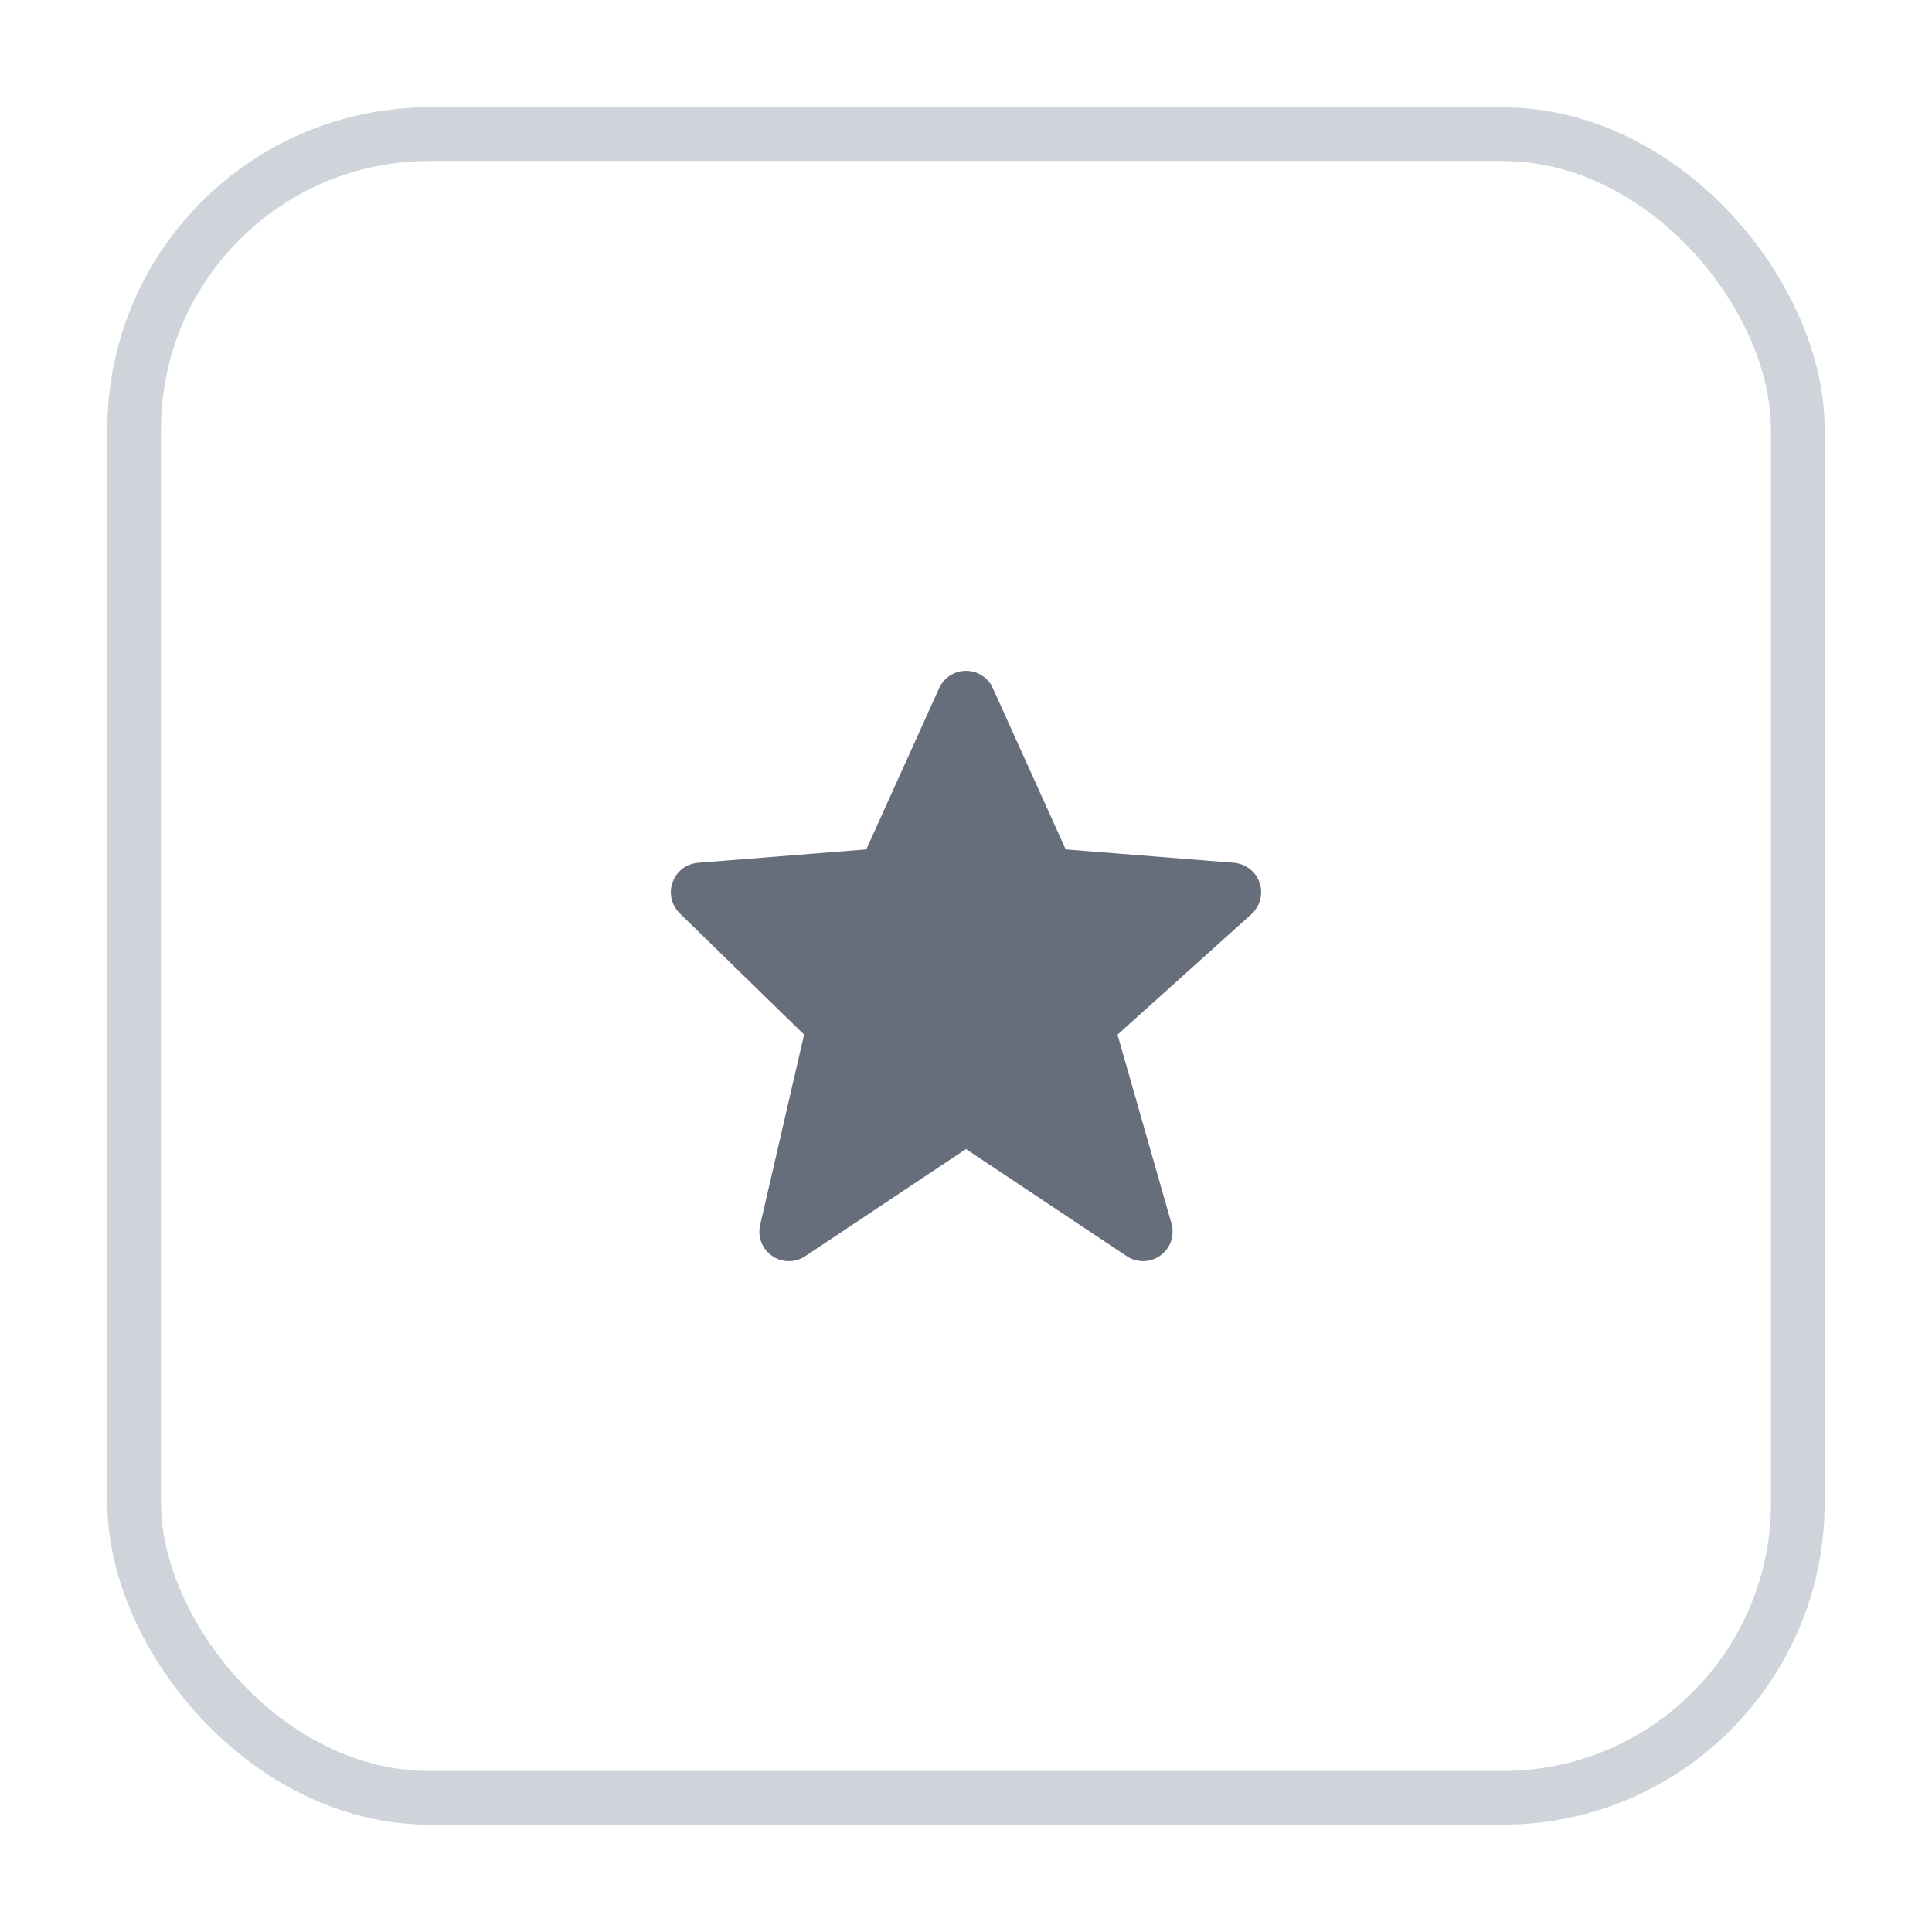 <svg width="36" height="36" viewBox="0 0 36 36" fill="none" xmlns="http://www.w3.org/2000/svg">
<g filter="url(#filter0_d_0_475)">
<rect x="2" y="1" width="32" height="32" rx="6" fill="white"/>
<rect x="2.5" y="1.5" width="31" height="31" rx="5.5" stroke="#CED4DA"/>
<path d="M23.471 15.449C23.436 15.347 23.373 15.258 23.288 15.192C23.203 15.126 23.101 15.086 22.994 15.077L19.858 14.828L18.501 11.825C18.458 11.728 18.388 11.646 18.299 11.588C18.21 11.531 18.106 11.5 18 11.5C17.894 11.5 17.791 11.53 17.702 11.588C17.613 11.646 17.542 11.728 17.499 11.824L16.142 14.828L13.007 15.077C12.901 15.086 12.8 15.124 12.716 15.188C12.632 15.252 12.569 15.339 12.533 15.439C12.497 15.538 12.49 15.646 12.514 15.749C12.538 15.851 12.59 15.945 12.666 16.019L14.983 18.278L14.164 21.826C14.139 21.933 14.147 22.046 14.187 22.149C14.226 22.251 14.296 22.34 14.387 22.402C14.478 22.465 14.585 22.499 14.695 22.5C14.806 22.501 14.914 22.468 15.005 22.407L18 20.411L20.995 22.407C21.088 22.469 21.199 22.501 21.311 22.499C21.424 22.497 21.533 22.46 21.624 22.393C21.715 22.327 21.783 22.235 21.82 22.128C21.856 22.022 21.86 21.907 21.829 21.799L20.823 18.279L23.318 16.035C23.481 15.887 23.541 15.657 23.471 15.449Z" fill="#656E7A"/>
</g>
<defs>
<filter id="filter0_d_0_475" x="0" y="0" width="36" height="36" filterUnits="userSpaceOnUse" color-interpolation-filters="sRGB">
<feFlood flood-opacity="0" result="BackgroundImageFix"/>
<feColorMatrix in="SourceAlpha" type="matrix" values="0 0 0 0 0 0 0 0 0 0 0 0 0 0 0 0 0 0 127 0" result="hardAlpha"/>
<feOffset dy="1"/>
<feGaussianBlur stdDeviation="1"/>
<feComposite in2="hardAlpha" operator="out"/>
<feColorMatrix type="matrix" values="0 0 0 0 0.063 0 0 0 0 0.094 0 0 0 0 0.157 0 0 0 0.05 0"/>
<feBlend mode="normal" in2="BackgroundImageFix" result="effect1_dropShadow_0_475"/>
<feBlend mode="normal" in="SourceGraphic" in2="effect1_dropShadow_0_475" result="shape"/>
</filter>
</defs>
</svg>
